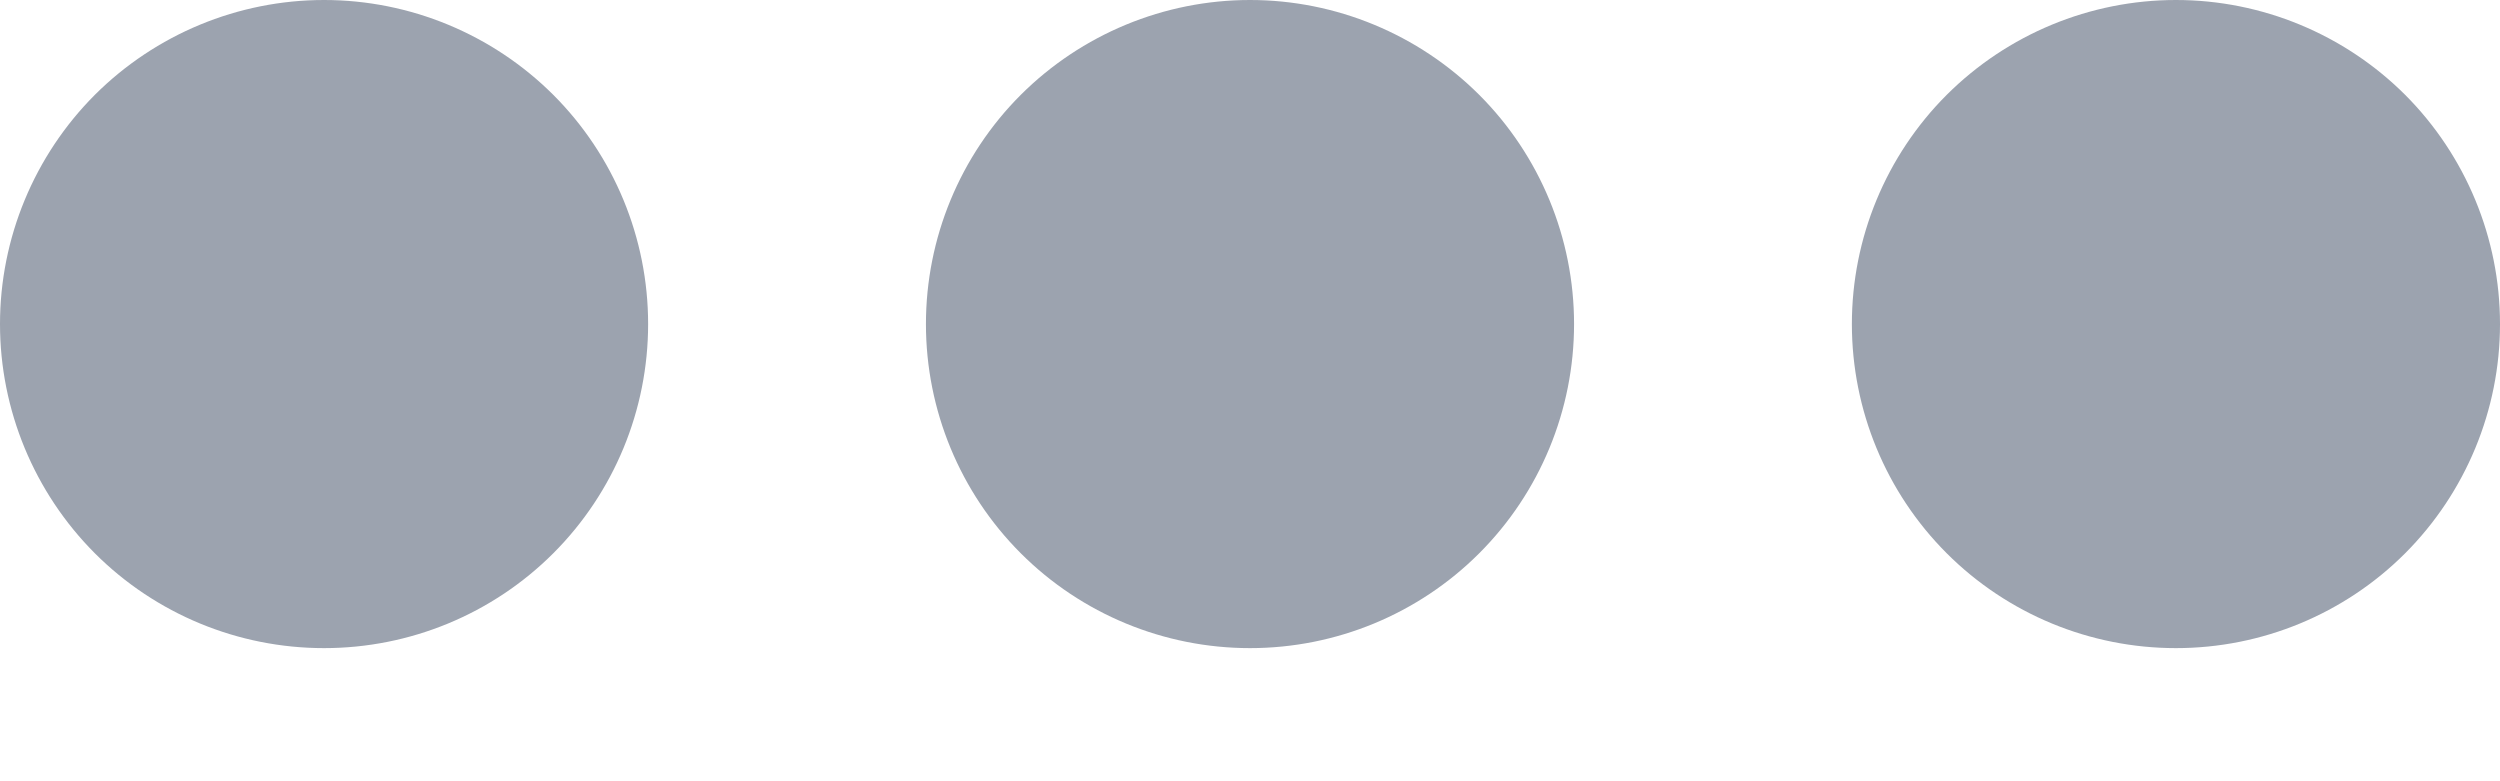 <svg width="16" height="5" viewBox="0 0 16 5" fill="none" xmlns="http://www.w3.org/2000/svg">
<path d="M4.148 2.074C4.148 1.524 3.93 0.996 3.541 0.607C3.152 0.219 2.624 0 2.074 0C1.524 0 0.996 0.219 0.607 0.607C0.219 0.996 0 1.524 0 2.074C0 2.624 0.219 3.152 0.607 3.541C0.996 3.93 1.524 4.148 2.074 4.148C2.624 4.148 3.152 3.93 3.541 3.541C3.93 3.152 4.148 2.624 4.148 2.074ZM10.074 2.074C10.074 1.524 9.856 0.996 9.467 0.607C9.078 0.219 8.55 0 8 0C7.45 0 6.922 0.219 6.533 0.607C6.144 0.996 5.926 1.524 5.926 2.074C5.926 2.624 6.144 3.152 6.533 3.541C6.922 3.93 7.45 4.148 8 4.148C8.55 4.148 9.078 3.93 9.467 3.541C9.856 3.152 10.074 2.624 10.074 2.074ZM13.926 4.148C14.476 4.148 15.004 3.93 15.393 3.541C15.781 3.152 16 2.624 16 2.074C16 1.524 15.781 0.996 15.393 0.607C15.004 0.219 14.476 0 13.926 0C13.376 0 12.848 0.219 12.459 0.607C12.07 0.996 11.852 1.524 11.852 2.074C11.852 2.624 12.07 3.152 12.459 3.541C12.848 3.93 13.376 4.148 13.926 4.148Z" fill="#9CA3AF"/>
</svg>
